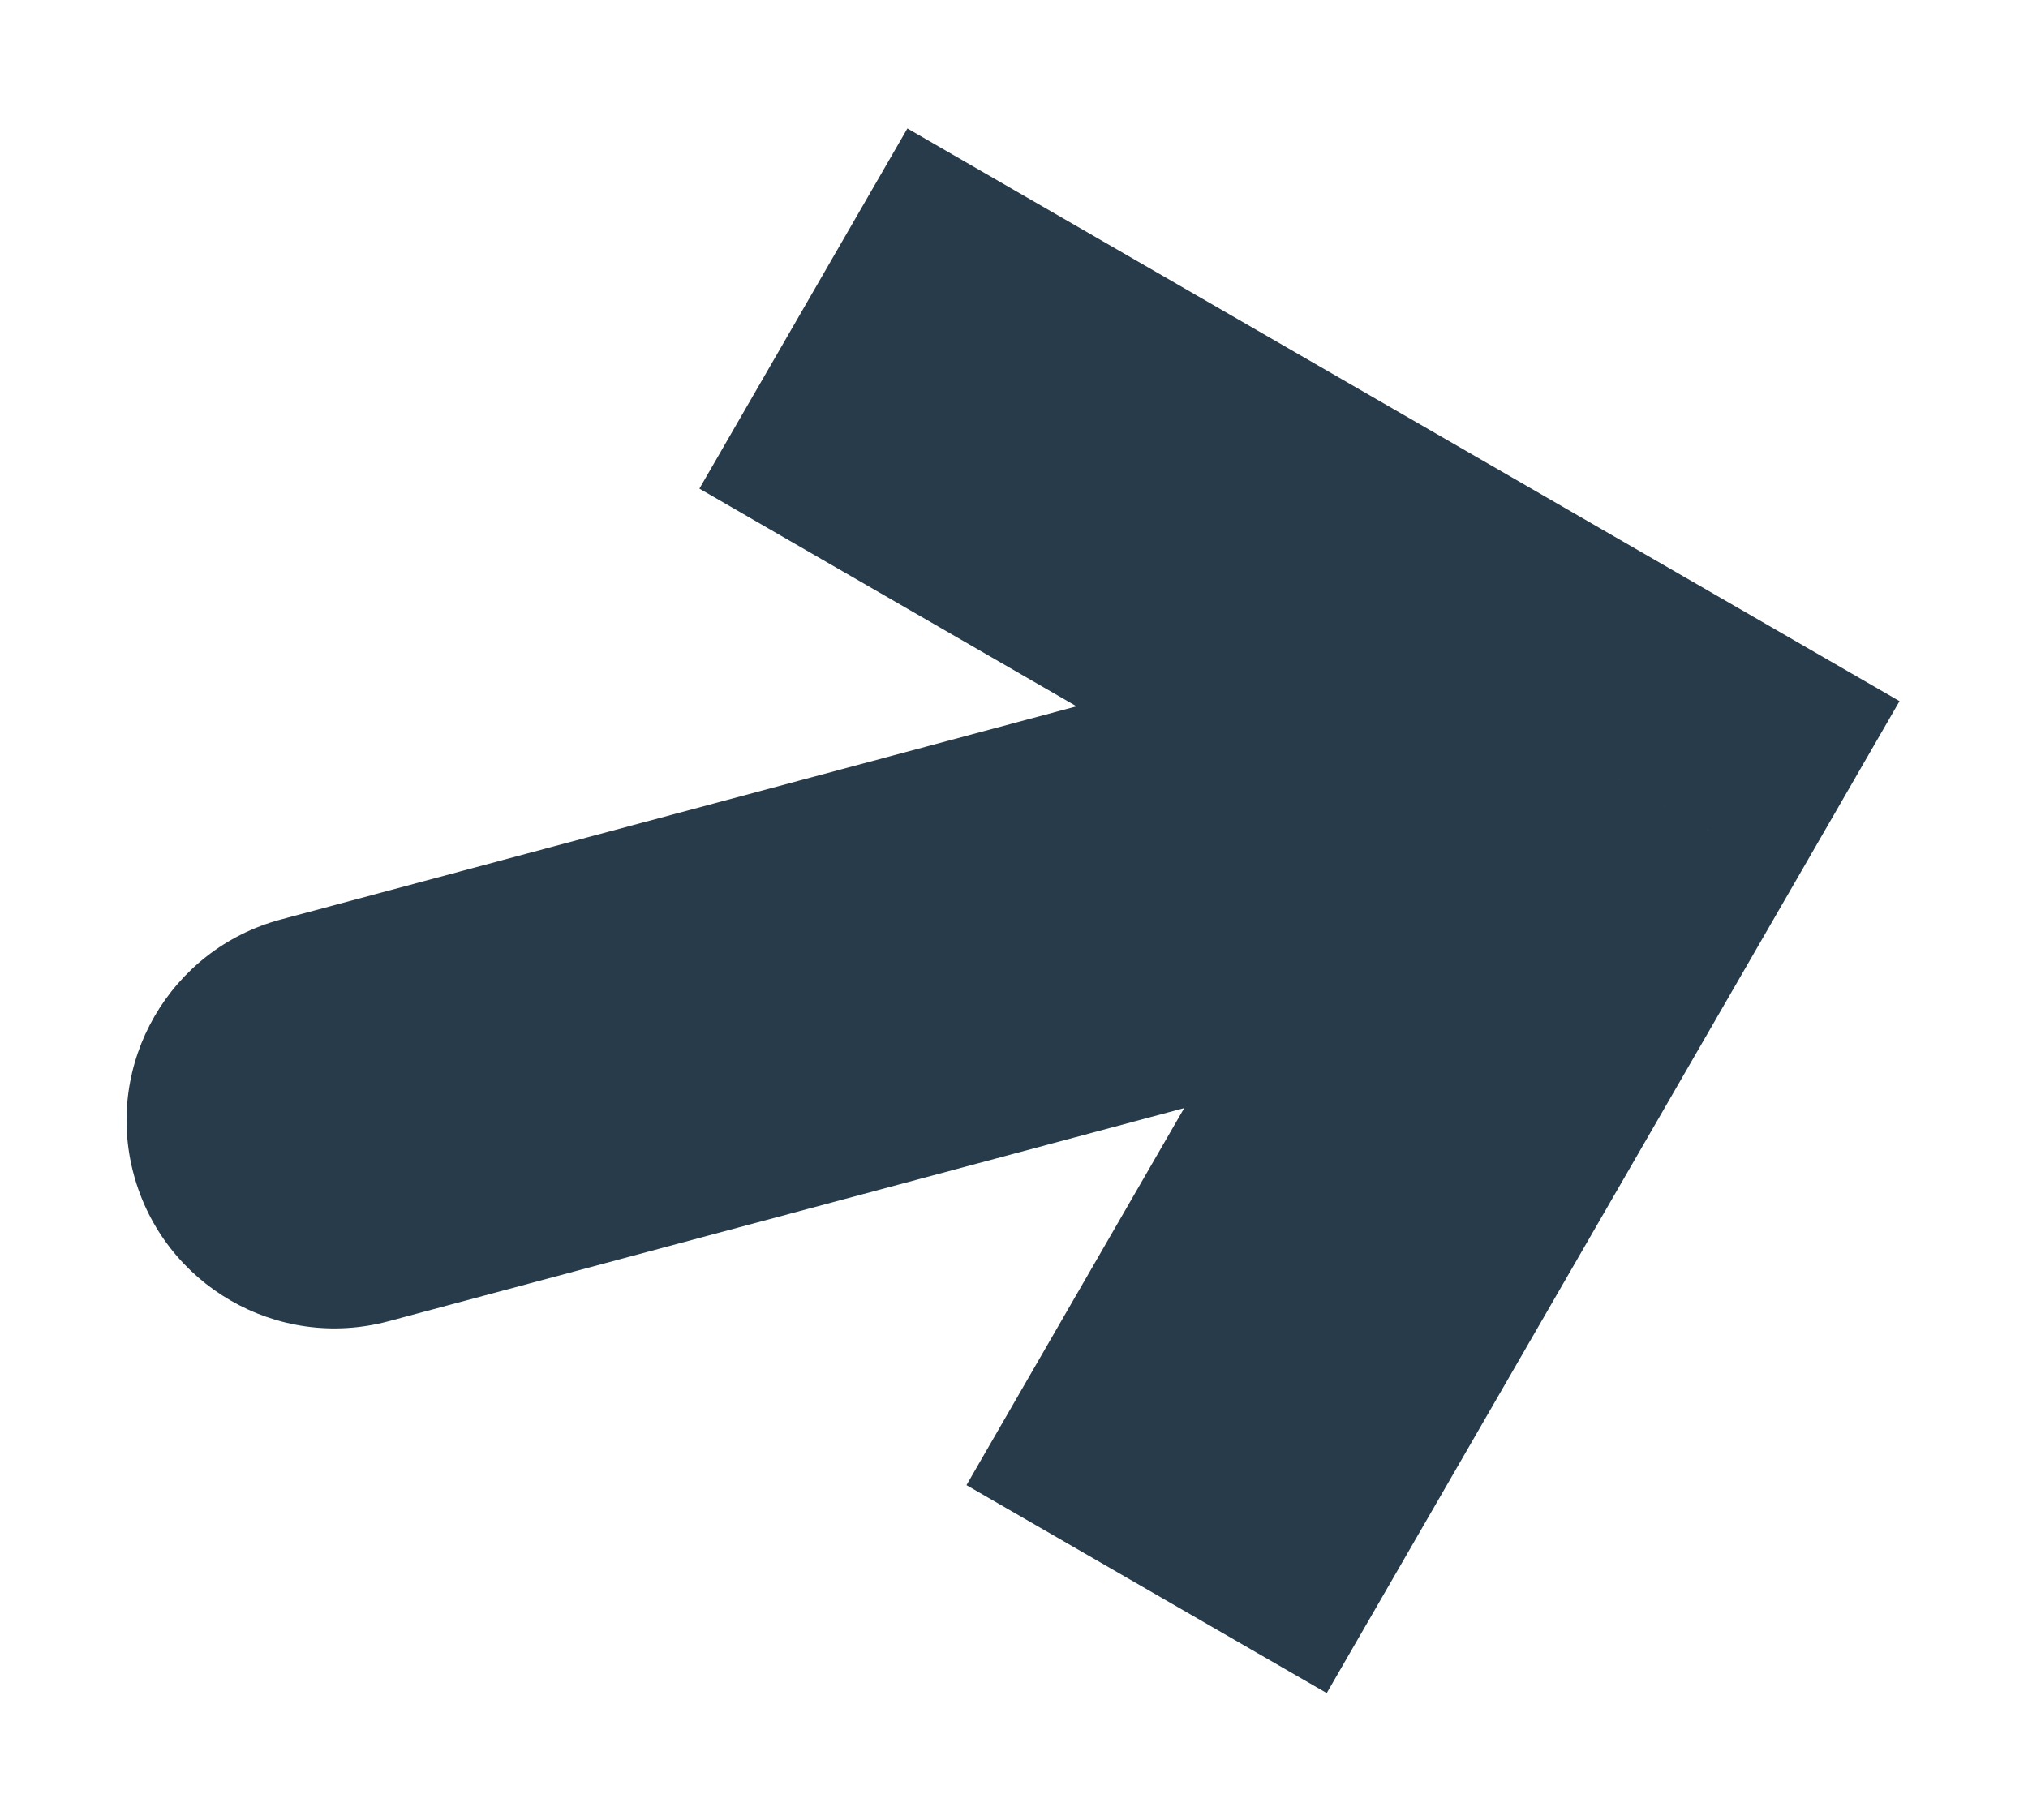 <svg width="78" height="70" viewBox="0 0 78 70" fill="none" xmlns="http://www.w3.org/2000/svg">
<g filter="url(#filter0_d_3_2855)">
<path d="M62.131 25.9L69.059 29.9L73.059 22.972L66.131 18.972L62.131 25.9ZM10.798 31.372C6.531 32.516 3.998 36.903 5.141 41.17C6.285 45.438 10.672 47.971 14.939 46.827L10.798 31.372ZM51.028 61.131L69.059 29.9L55.203 21.9L37.172 53.131L51.028 61.131ZM66.131 18.972L34.9 0.941L26.9 14.797L58.131 32.828L66.131 18.972ZM60.06 18.173L10.798 31.372L14.939 46.827L64.202 33.628L60.06 18.173Z" fill="#273B4A"/>
</g>
<defs>
<filter id="filter0_d_3_2855" x="0.867" y="0.941" width="76.192" height="68.19" filterUnits="userSpaceOnUse" color-interpolation-filters="sRGB">
<feFlood flood-opacity="0" result="BackgroundImageFix"/>
<feColorMatrix in="SourceAlpha" type="matrix" values="0 0 0 0 0 0 0 0 0 0 0 0 0 0 0 0 0 0 127 0" result="hardAlpha"/>
<feOffset dy="4"/>
<feGaussianBlur stdDeviation="2"/>
<feComposite in2="hardAlpha" operator="out"/>
<feColorMatrix type="matrix" values="0 0 0 0 0 0 0 0 0 0 0 0 0 0 0 0 0 0 0.25 0"/>
<feBlend mode="normal" in2="BackgroundImageFix" result="effect1_dropShadow_3_2855"/>
<feBlend mode="normal" in="SourceGraphic" in2="effect1_dropShadow_3_2855" result="shape"/>
</filter>
</defs>
</svg>
